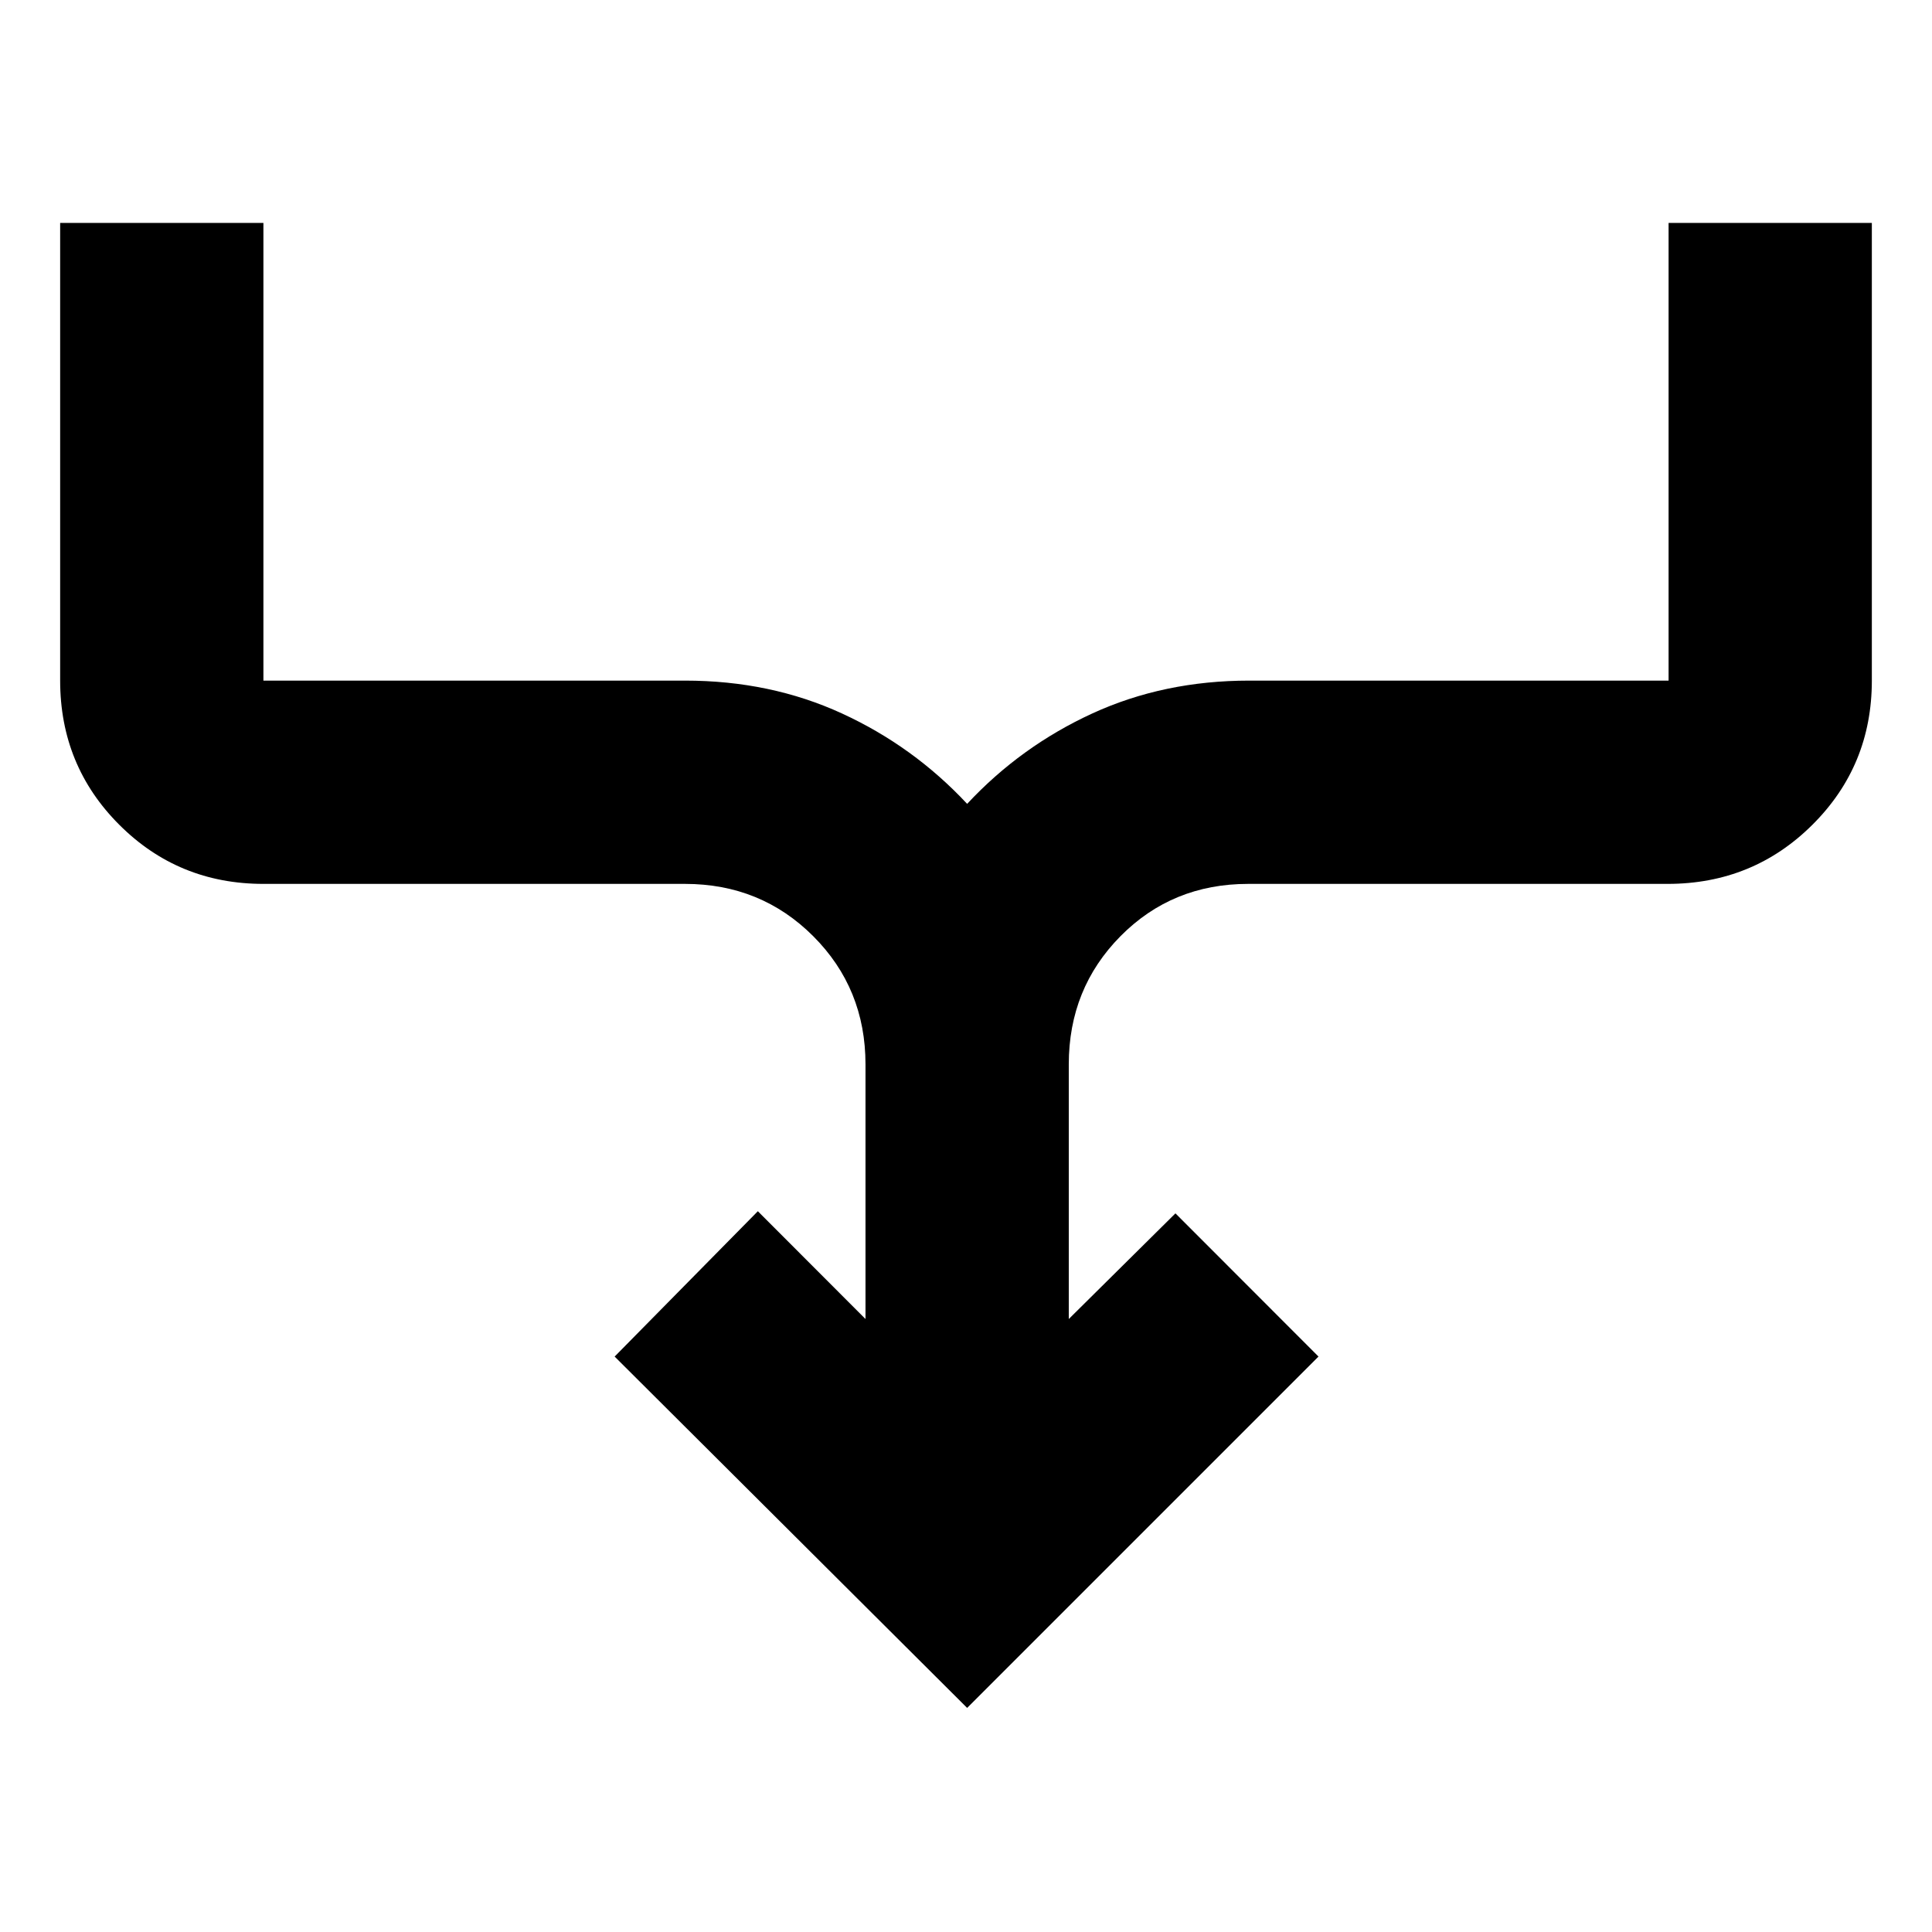 <svg xmlns="http://www.w3.org/2000/svg" height="24" viewBox="0 -960 960 960" width="24"><path d="M480.57-111.35 305.41-285.93l71.16-72.22 53.49 53.56v-126.52q0-37.72-25.98-63.71-25.99-25.98-63.71-25.98H130.89q-42.24 0-71.62-29.38-29.38-29.38-29.38-71.63v-227.41h101v227.41h209.48q42.48 0 78.01 16.33 35.53 16.33 62.19 44.91 26.65-28.58 62.18-44.91t78.01-16.33h208.35v-227.41h101v227.41q0 42.25-29.53 71.63-29.52 29.38-71.97 29.38H620.2q-37.72 0-63.43 25.98-25.7 25.99-25.7 63.71v126.52l53-52.5 71.08 71.16-174.58 174.58Z"/></svg>
